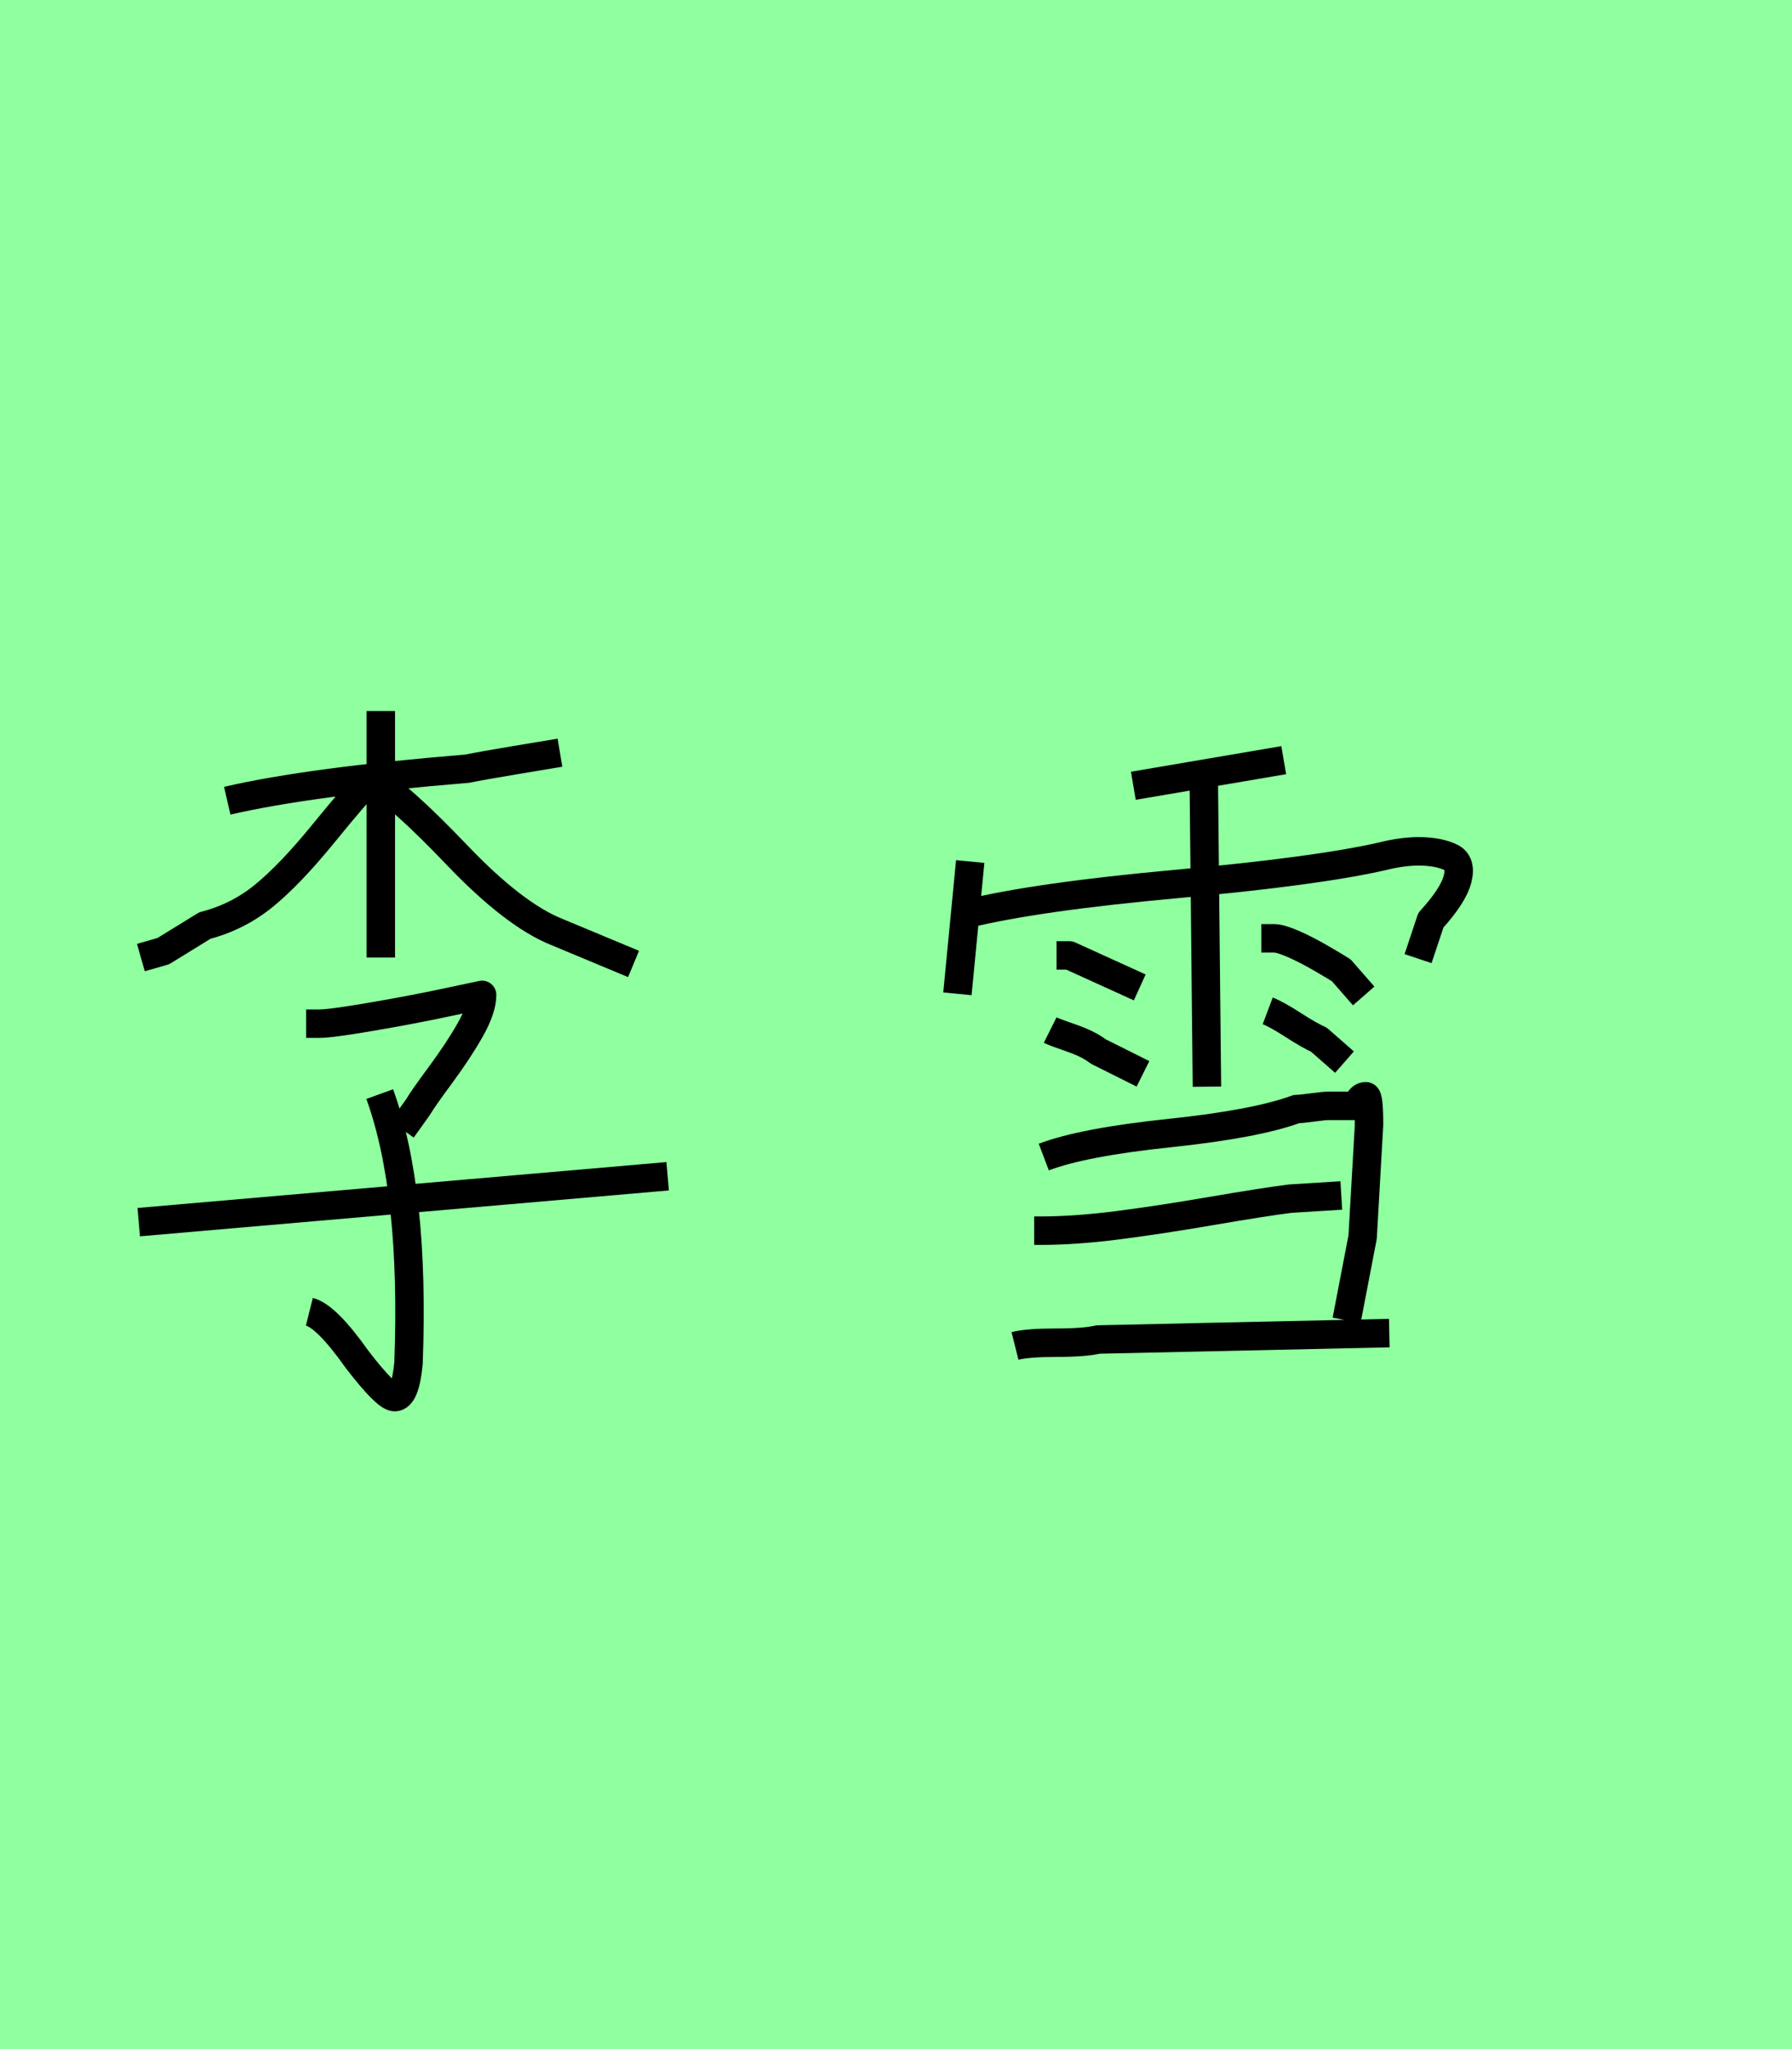 <?xml version="1.0" encoding="utf-8" standalone="no"?>
<!DOCTYPE svg PUBLIC "-//W3C//DTD SVG 1.1//EN"
  "http://www.w3.org/Graphics/SVG/1.1/DTD/svg11.dtd">
<svg xmlns:xlink="http://www.w3.org/1999/xlink" width="63pt" height="72pt" viewBox="0 0 63 72" xmlns="http://www.w3.org/2000/svg" version="1.1">
 <defs>
  <style type="text/css">*{stroke-linejoin: round; stroke-linecap: butt}</style>
 </defs>
 <g id="figure_1">
  <g id="patch_1">
   <path d="M 0 72 
L 63 72 
L 63 0 
L 0 0 
z
" style="fill: #8fff9f"/>
  </g>
  <g id="axes_1">
   <g id="patch_2">
    <path d="M 4.878 42.943 
L 23.472 41.331 
M 13.35 38.444 
Q 14.587 41.856 14.362 47.892 
Q 14.25 49.091 13.875 49.091 
Q 13.575 49.091 12.563 47.779 
Q 11.476 46.242 10.876 46.092 
M 10.763 35.97 
L 11.213 35.97 
Q 11.626 35.97 13.05 35.726 
Q 14.475 35.483 15.712 35.22 
L 16.949 34.958 
Q 16.949 35.445 16.537 36.176 
Q 16.124 36.907 15.487 37.769 
Q 14.85 38.632 14.7 38.894 
L 14.138 39.681 
M 13.05 27.347 
Q 14.063 27.947 16.068 30.047 
Q 18.074 32.146 19.574 32.746 
L 22.273 33.871 
M 13.163 27.46 
L 12.938 27.46 
Q 12.525 27.872 11.363 29.297 
Q 10.201 30.721 9.283 31.471 
Q 8.364 32.221 7.202 32.521 
L 5.74 33.421 
L 4.953 33.646 
M 7.989 28.135 
Q 10.913 27.46 16.424 27.01 
Q 16.987 26.897 18.111 26.71 
Q 19.236 26.523 19.686 26.448 
M 13.388 24.985 
L 13.388 33.646 
" clip-path="url(#p7074048ecd)" style="fill: none; stroke: #000000; stroke-linejoin: miter"/>
   </g>
  </g>
  <g id="axes_2">
   <g id="patch_3">
    <path d="M 35.683 47.292 
Q 36.133 47.179 37.126 47.179 
Q 38.12 47.179 38.607 47.067 
L 48.842 46.842 
M 36.358 43.243 
L 36.583 43.243 
Q 37.783 43.243 39.263 43.056 
Q 40.744 42.868 42.6 42.549 
Q 44.456 42.231 45.355 42.118 
L 47.155 42.006 
M 36.695 40.656 
Q 38.082 40.131 41.119 39.813 
Q 44.156 39.494 45.58 38.969 
Q 45.73 38.969 46.143 38.913 
Q 46.555 38.857 46.705 38.857 
L 47.605 38.857 
Q 47.68 38.857 47.774 38.688 
Q 47.867 38.519 48.017 38.519 
Q 48.13 38.519 48.13 39.531 
Q 48.13 39.569 47.905 43.468 
L 47.342 46.392 
M 44.568 35.52 
Q 44.868 35.633 45.449 36.007 
Q 46.03 36.382 46.368 36.532 
L 47.267 37.32 
M 44.343 32.971 
L 44.793 32.971 
Q 45.018 32.971 45.487 33.177 
Q 45.955 33.383 46.499 33.702 
Q 47.043 34.02 47.155 34.095 
L 47.942 34.995 
M 36.92 36.195 
Q 37.07 36.27 37.67 36.476 
Q 38.27 36.682 38.607 36.945 
L 40.182 37.732 
M 37.145 33.571 
L 37.595 33.571 
L 40.069 34.695 
M 42.319 27.272 
L 42.431 38.182 
M 39.844 27.61 
L 45.131 26.71 
M 33.996 32.109 
Q 36.433 31.509 41.382 31.059 
Q 46.33 30.609 48.617 30.084 
Q 49.367 29.897 49.985 29.915 
Q 50.604 29.934 50.998 30.122 
Q 51.391 30.309 51.241 30.89 
Q 51.091 31.471 50.304 32.333 
L 49.854 33.683 
M 34.109 30.272 
L 33.659 34.92 
" clip-path="url(#p15f5484132)" style="fill: none; stroke: #000000; stroke-linejoin: miter"/>
   </g>
  </g>
 </g>
 <defs>
  <clipPath id="p7074048ecd">
   <rect x="3.003" y="8.64" width="22.344" height="54.36"/>
  </clipPath>
  <clipPath id="p15f5484132">
   <rect x="31.784" y="8.64" width="21.482" height="54.36"/>
  </clipPath>
 </defs>
</svg>
